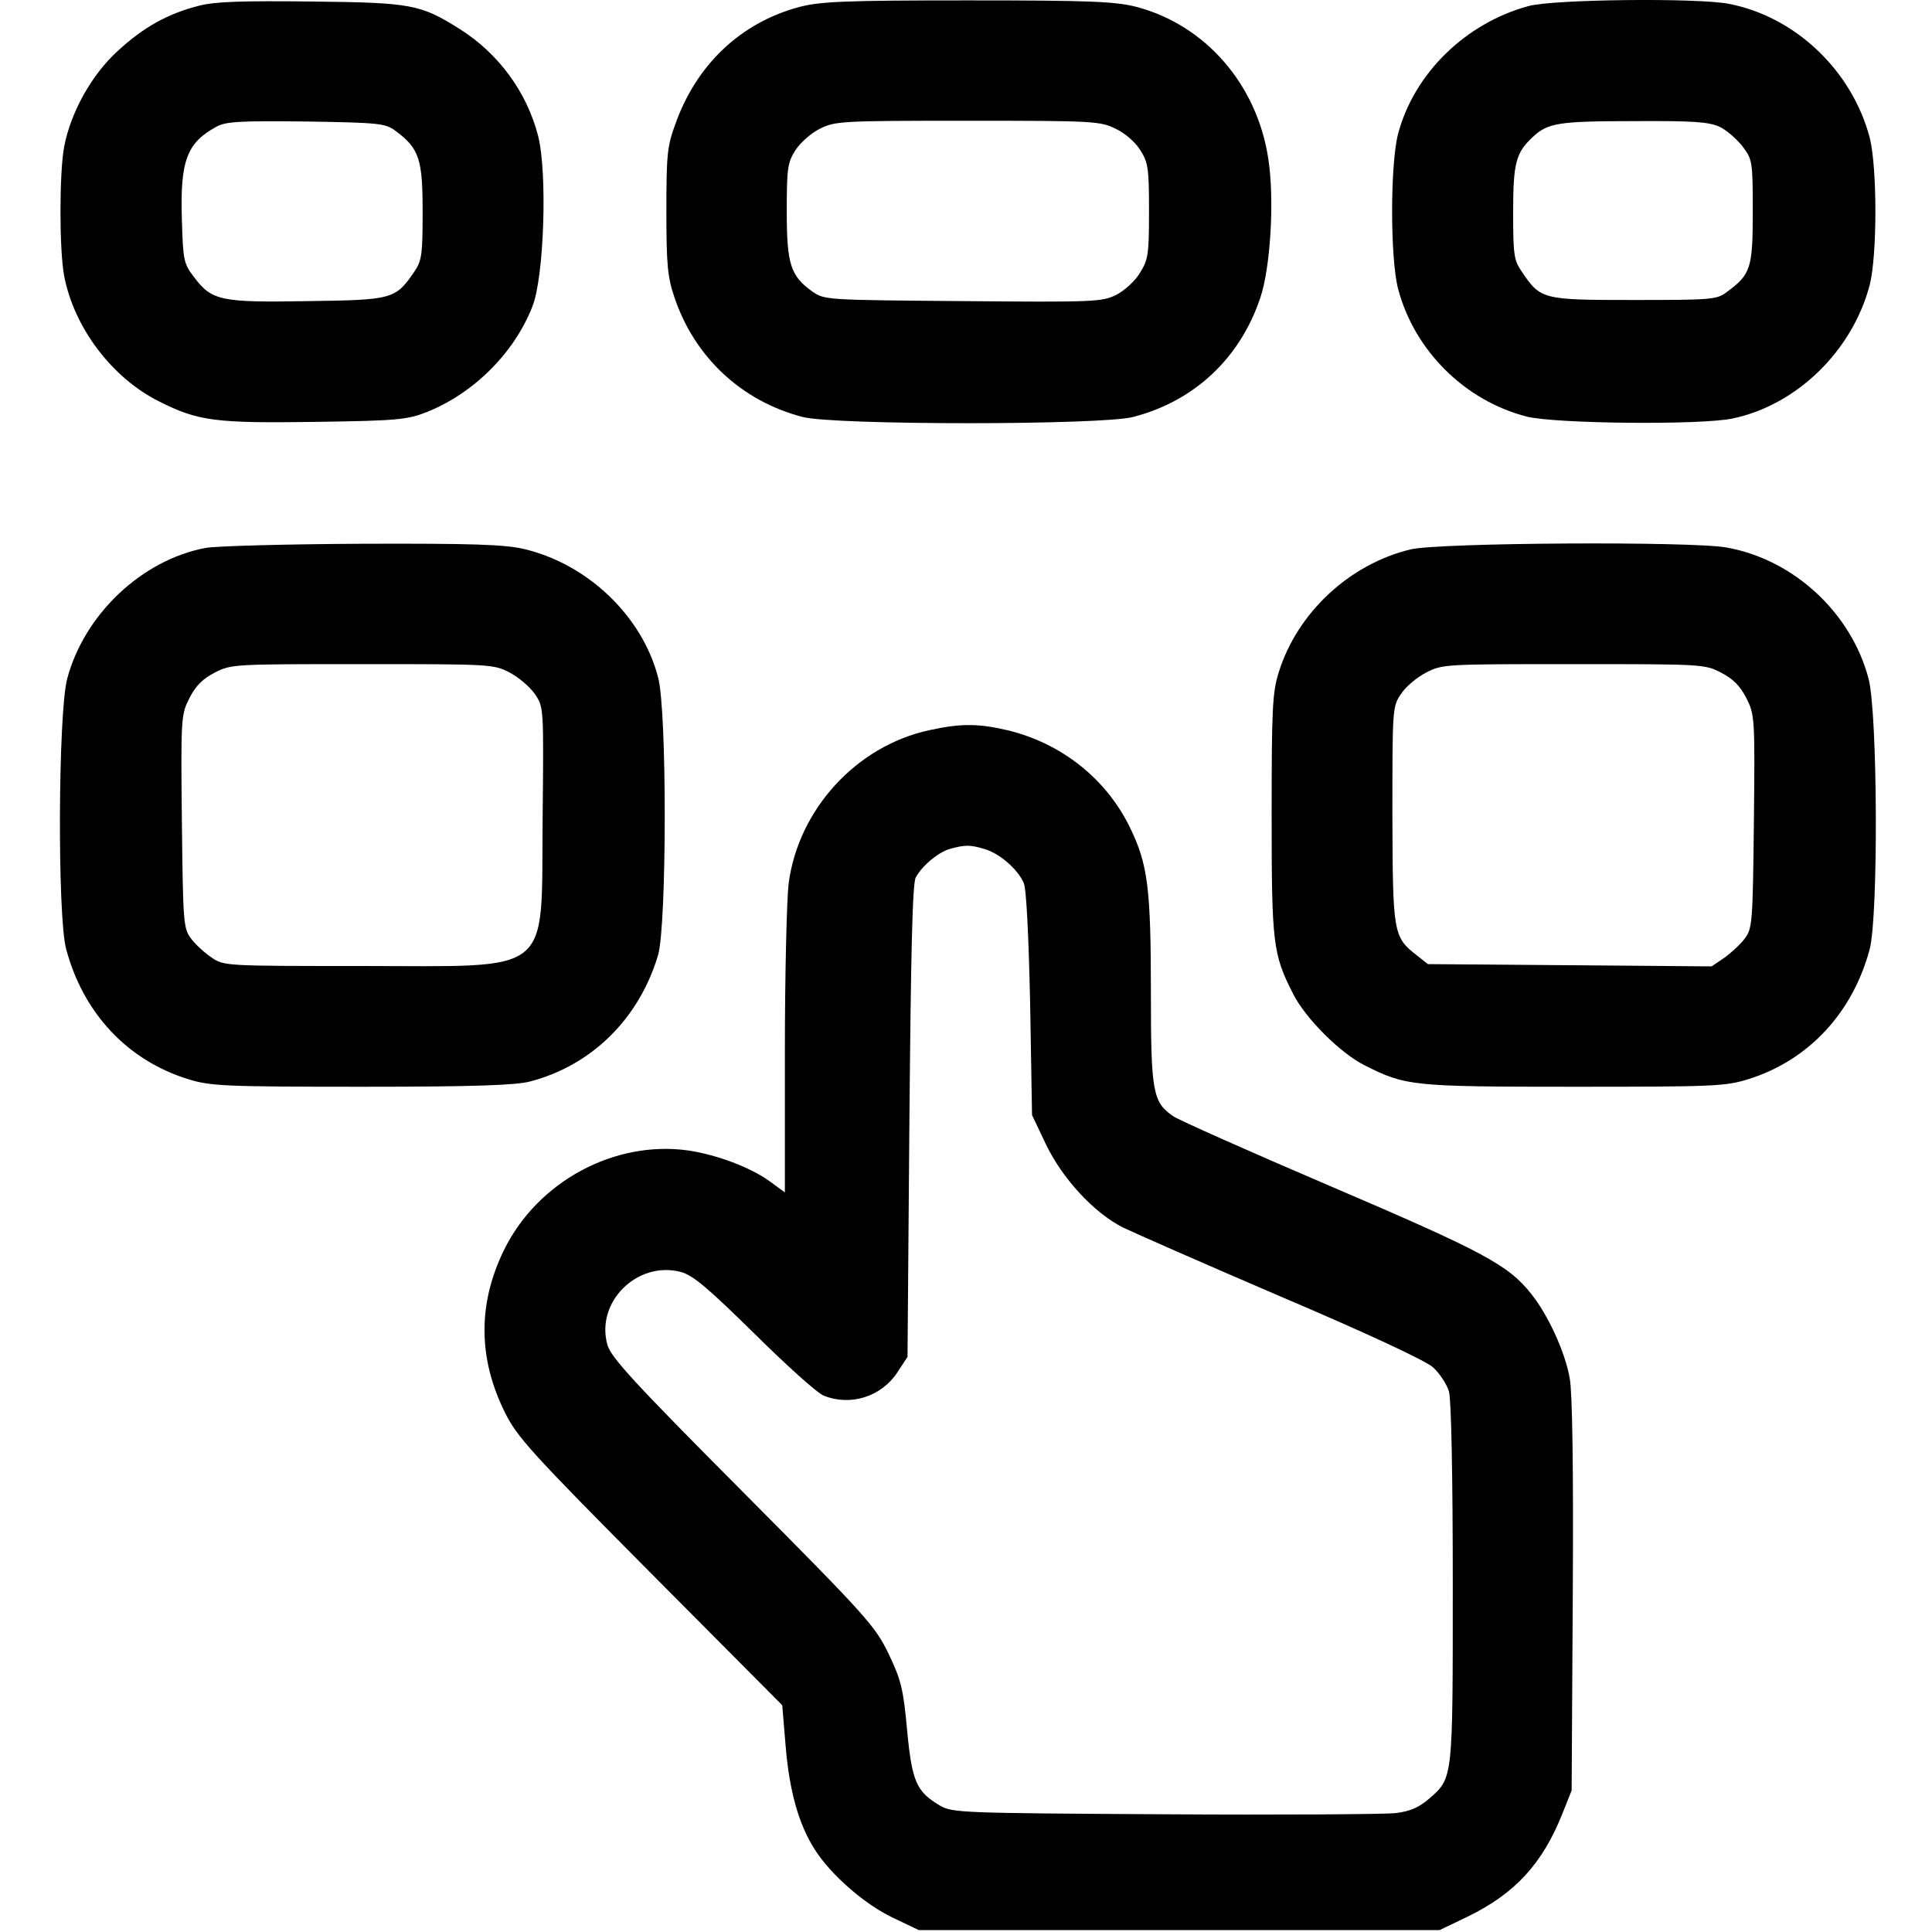 <?xml version="1.0" standalone="no"?>
<!DOCTYPE svg PUBLIC "-//W3C//DTD SVG 20010904//EN"
 "http://www.w3.org/TR/2001/REC-SVG-20010904/DTD/svg10.dtd">
<svg version="1.0" xmlns="http://www.w3.org/2000/svg"
 width="512pt" height="512pt" viewBox="0 0 512 512"
 preserveAspectRatio="xMidYMid meet">

<g transform="translate(0,512) scale(0.1,-0.1)"
fill="#000000" stroke="none">
<path d="M528 5105 c-83 -21 -148 -57 -217 -121 -69 -63 -124 -163 -141 -253
-13 -70 -13 -273 0 -342 26 -137 127 -271 252 -333 103 -52 149 -58 416 -54
217 3 242 6 293 26 125 50 232 157 280 280 31 78 40 354 15 452 -30 116 -104
217 -206 282 -106 67 -129 71 -395 74 -182 2 -254 0 -297 -11z m519 -331 c64
-47 73 -75 73 -214 0 -115 -2 -130 -22 -160 -50 -73 -57 -75 -283 -78 -230 -4
-254 1 -301 64 -27 35 -29 44 -32 152 -5 156 13 204 93 247 25 13 63 15 237
13 192 -3 209 -5 235 -24z"/>
<path d="M2120 5102 c-156 -41 -275 -153 -331 -313 -21 -57 -23 -82 -23 -229
0 -140 3 -174 21 -227 53 -159 178 -276 340 -318 84 -22 792 -22 876 0 162 42
283 155 337 316 27 80 38 261 21 369 -30 197 -167 354 -350 402 -57 14 -119
17 -446 17 -325 0 -389 -3 -445 -17z m836 -323 c26 -12 53 -36 66 -57 21 -33
23 -49 23 -162 0 -114 -2 -128 -24 -163 -12 -21 -41 -47 -62 -58 -38 -19 -56
-20 -407 -17 -366 3 -367 3 -400 26 -57 41 -67 72 -67 212 0 113 2 129 23 162
13 20 41 45 65 57 40 20 57 21 391 21 333 0 352 -1 392 -21z"/>
<path d="M4051 5104 c-167 -45 -304 -179 -346 -339 -21 -81 -21 -329 0 -410
43 -164 177 -297 341 -339 75 -19 461 -23 546 -5 170 36 317 179 363 354 20
80 20 310 0 390 -47 178 -197 321 -374 355 -84 16 -465 12 -530 -6z m506 -320
c19 -9 46 -33 61 -52 26 -35 27 -39 27 -173 0 -150 -5 -166 -69 -213 -26 -20
-41 -21 -246 -21 -243 0 -247 1 -297 75 -21 30 -23 45 -23 157 0 131 7 158 52
200 40 37 67 42 266 42 160 1 200 -2 229 -15z"/>
<path d="M545 3668 c-170 -32 -322 -177 -367 -347 -24 -92 -26 -626 -3 -715
45 -170 162 -296 324 -346 58 -18 94 -20 460 -20 299 0 408 4 446 14 164 43
289 167 339 335 23 79 24 648 0 736 -42 162 -186 300 -355 340 -51 12 -136 15
-429 14 -201 -1 -387 -6 -415 -11z m805 -330 c25 -13 55 -39 68 -58 23 -34 23
-36 20 -330 -4 -421 34 -390 -481 -390 -361 0 -364 0 -397 23 -18 12 -43 35
-54 50 -20 27 -21 42 -24 310 -3 277 -2 283 20 327 17 33 35 51 68 68 43 22
51 22 390 22 339 0 347 0 390 -22z"/>
<path d="M3738 3664 c-162 -39 -300 -168 -349 -325 -17 -54 -19 -95 -19 -378
0 -342 3 -369 57 -475 32 -64 125 -157 189 -189 109 -55 125 -57 555 -57 369
0 401 1 462 20 160 50 277 176 322 345 23 90 21 623 -3 716 -46 175 -198 316
-376 348 -92 17 -766 13 -838 -5z m822 -326 c33 -17 51 -35 68 -68 22 -44 23
-50 20 -327 -3 -268 -4 -283 -24 -310 -11 -15 -36 -38 -54 -51 l-34 -23 -376
3 -376 3 -29 23 c-63 49 -64 58 -65 373 0 281 0 287 23 320 12 19 42 44 67 57
43 22 51 22 390 22 339 0 347 0 390 -22z"/>
<path d="M2463 3185 c-194 -42 -347 -210 -373 -406 -5 -41 -10 -242 -10 -447
l0 -372 -41 30 c-52 37 -137 69 -214 81 -196 28 -401 -82 -490 -265 -69 -142
-68 -286 3 -429 32 -65 69 -106 385 -424 l350 -352 9 -108 c10 -121 35 -208
77 -274 43 -68 134 -147 209 -182 l67 -32 690 0 690 0 75 36 c125 61 198 140
251 274 l24 60 3 518 c2 333 -1 537 -8 574 -12 70 -58 169 -102 224 -61 77
-127 112 -531 285 -215 92 -404 176 -418 186 -54 37 -59 64 -59 325 0 280 -8
343 -56 441 -63 129 -182 223 -325 257 -77 18 -124 18 -206 0z m146 -315 c39
-11 88 -53 104 -90 7 -15 13 -139 17 -320 l5 -295 37 -78 c44 -91 127 -181
204 -220 27 -13 215 -96 418 -183 228 -97 382 -169 403 -187 18 -16 37 -45 43
-65 6 -23 10 -220 10 -510 0 -521 1 -513 -63 -569 -27 -23 -49 -33 -89 -38
-29 -3 -305 -5 -613 -3 -539 3 -561 4 -594 23 -62 37 -74 62 -87 199 -10 110
-16 134 -49 203 -36 74 -55 96 -385 428 -288 289 -350 357 -360 390 -33 114
79 225 195 194 32 -9 71 -42 195 -164 86 -85 168 -159 184 -164 71 -28 152 -2
194 62 l27 41 5 625 c4 448 8 632 17 646 18 32 58 65 89 75 40 11 54 12 93 0z"/>
</g>
</svg>
